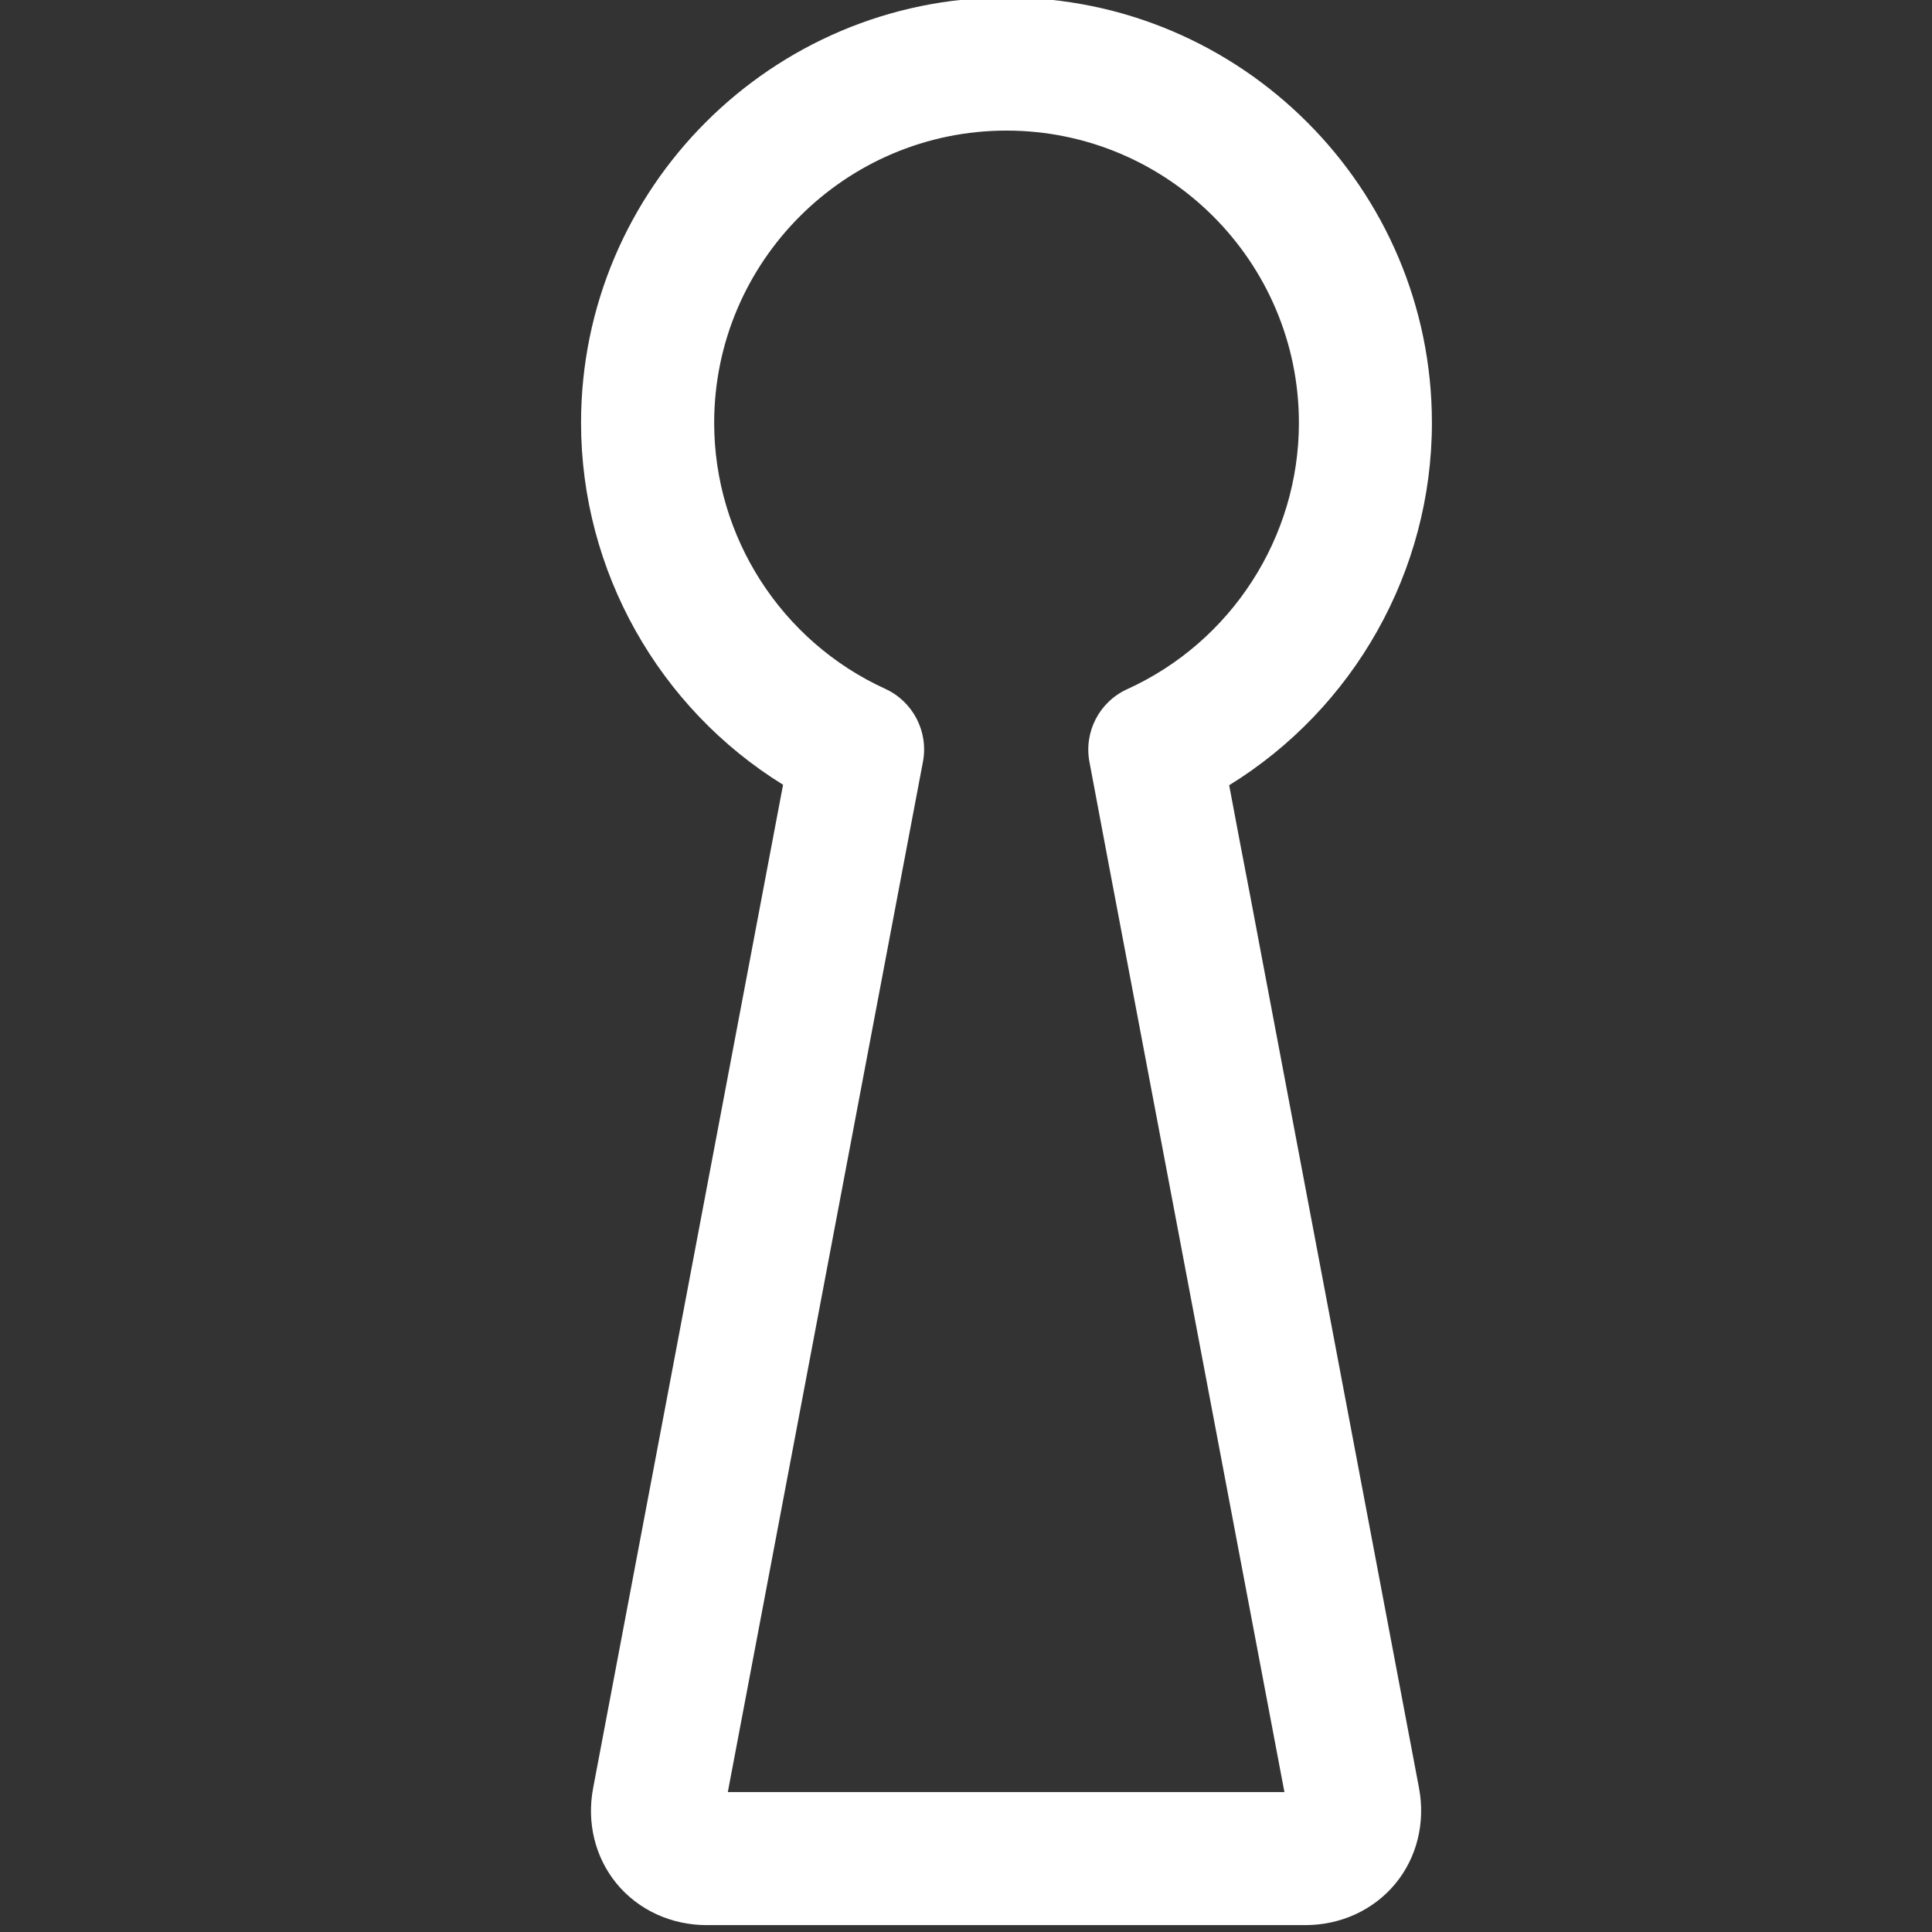 <?xml version="1.0" encoding="utf-8"?>
<!-- Generator: Adobe Illustrator 15.1.0, SVG Export Plug-In . SVG Version: 6.00 Build 0)  -->
<!DOCTYPE svg PUBLIC "-//W3C//DTD SVG 1.1//EN" "http://www.w3.org/Graphics/SVG/1.1/DTD/svg11.dtd">
<svg version="1.1" id="Layer_1" xmlns="http://www.w3.org/2000/svg" xmlns:xlink="http://www.w3.org/1999/xlink" x="0px" y="0px"
	 width="32px" height="32px" viewBox="0 0 32 32" enable-background="new 0 0 32 32" xml:space="preserve">
<rect x="0" y="0" width="32" height="32" fill="#333333" stroke="none"/>
<g>
	<path fill="#FFFFFF" d="M21.62,31.886h-9.914c-0.588,0-1.131-0.25-1.49-0.684c-0.359-0.435-0.502-1.015-0.391-1.59l3.145-16.614
		c-2.057-1.271-3.346-3.541-3.346-5.995c0-3.884,3.161-7.045,7.045-7.045c3.887,0,7.048,3.161,7.048,7.045
		c0,2.46-1.293,4.73-3.358,6.003l0.173,0.918c0.103,0.526,0.267,1.397,0.367,1.93l2.604,13.759c0.109,0.578-0.035,1.158-0.395,1.591
		C22.748,31.637,22.206,31.886,21.62,31.886z M12.055,29.682h9.219l-2.541-13.419c-0.1-0.53-0.264-1.397-0.365-1.925l-0.323-1.716
		c-0.095-0.499,0.163-0.997,0.625-1.207c1.728-0.786,2.844-2.518,2.844-4.411c0-2.669-2.172-4.841-4.844-4.841
		c-2.669,0-4.841,2.172-4.841,4.841c0,1.891,1.112,3.619,2.833,4.405c0.461,0.211,0.719,0.709,0.625,1.208L12.055,29.682z"/>
</g>
</svg>
